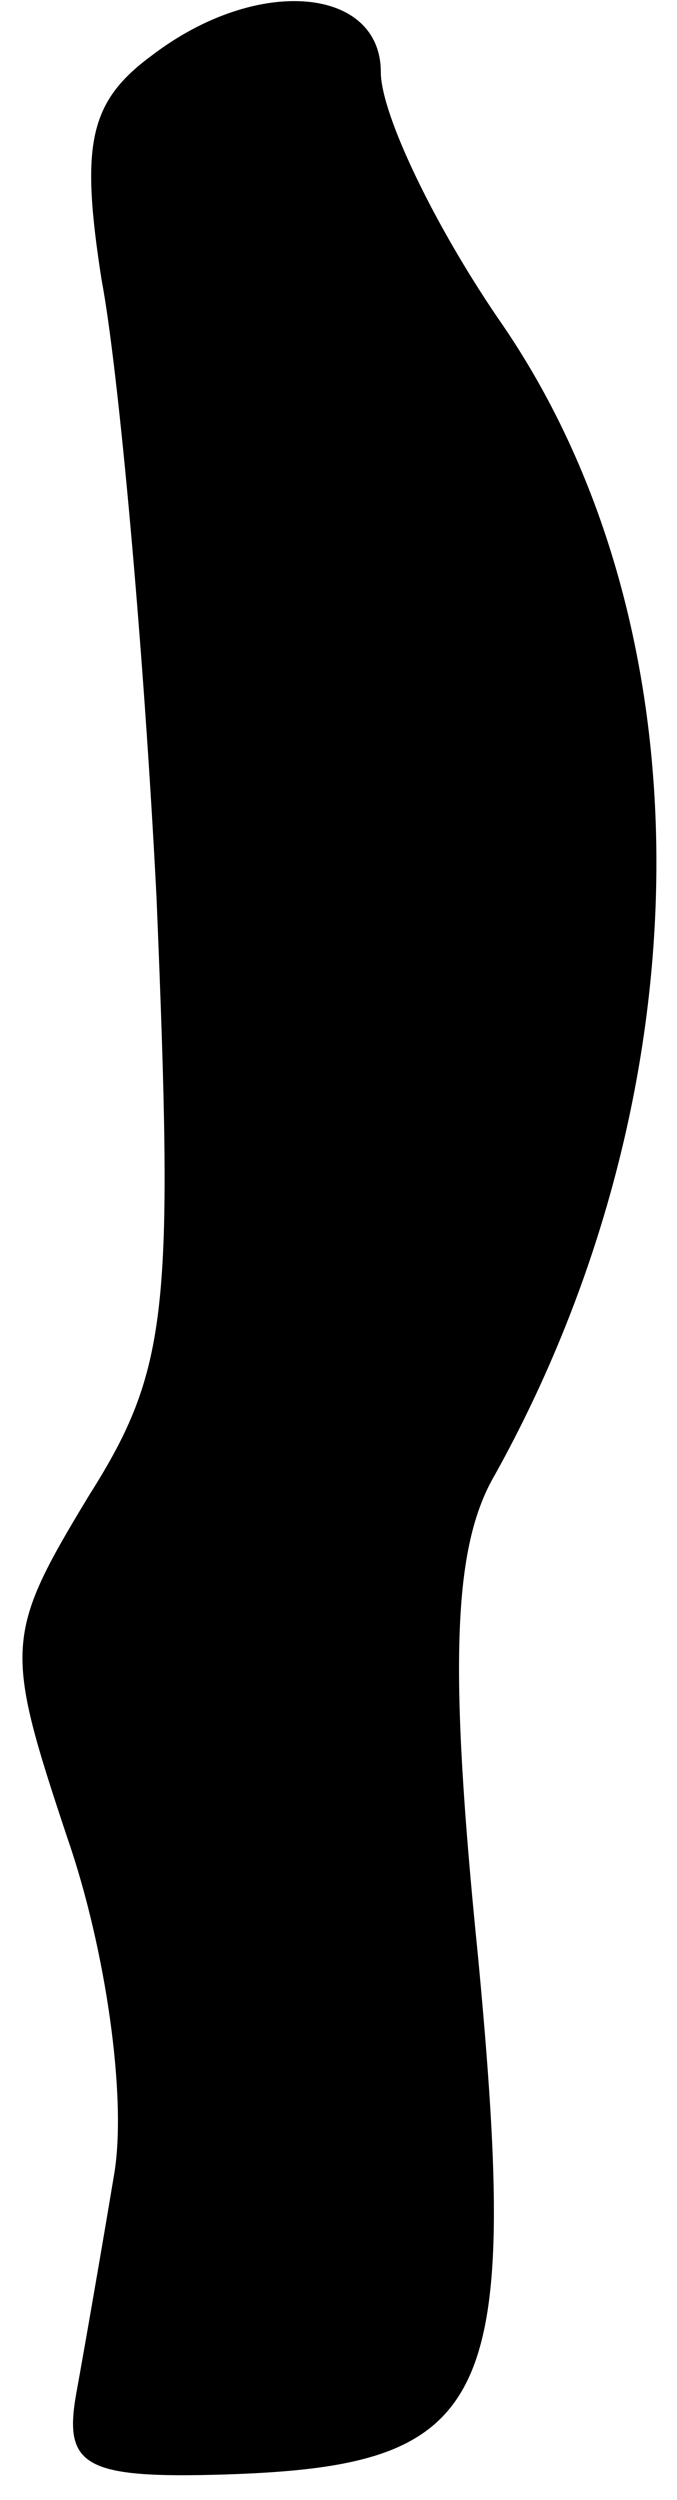 <?xml version="1.0" standalone="no"?>
<!DOCTYPE svg PUBLIC "-//W3C//DTD SVG 20010904//EN"
 "http://www.w3.org/TR/2001/REC-SVG-20010904/DTD/svg10.dtd">
<svg version="1.0" xmlns="http://www.w3.org/2000/svg"
 width="16pt" height="59pt" viewBox="0 0 16 59"
 preserveAspectRatio="xMidYMid meet">
<g transform="translate(0,59) scale(0.1,-0.1)"
fill="#000000" stroke="none">
<path fill="#000000" stroke="none" d="M36 577 c-15 -11 -17 -21 -12 -53 4
-21 10 -87 13 -146 4 -97 3 -111 -16 -141 -20 -33 -20 -36 -5 -81 9 -26 14
-61 11 -79 -3 -18 -7 -41 -9 -52 -3 -17 2 -20 35 -19 63 2 70 16 60 122 -7 69
-6 97 4 114 50 90 51 199 2 271 -16 23 -29 50 -29 60 0 20 -29 23 -54 4z"/>
</g>
</svg>
